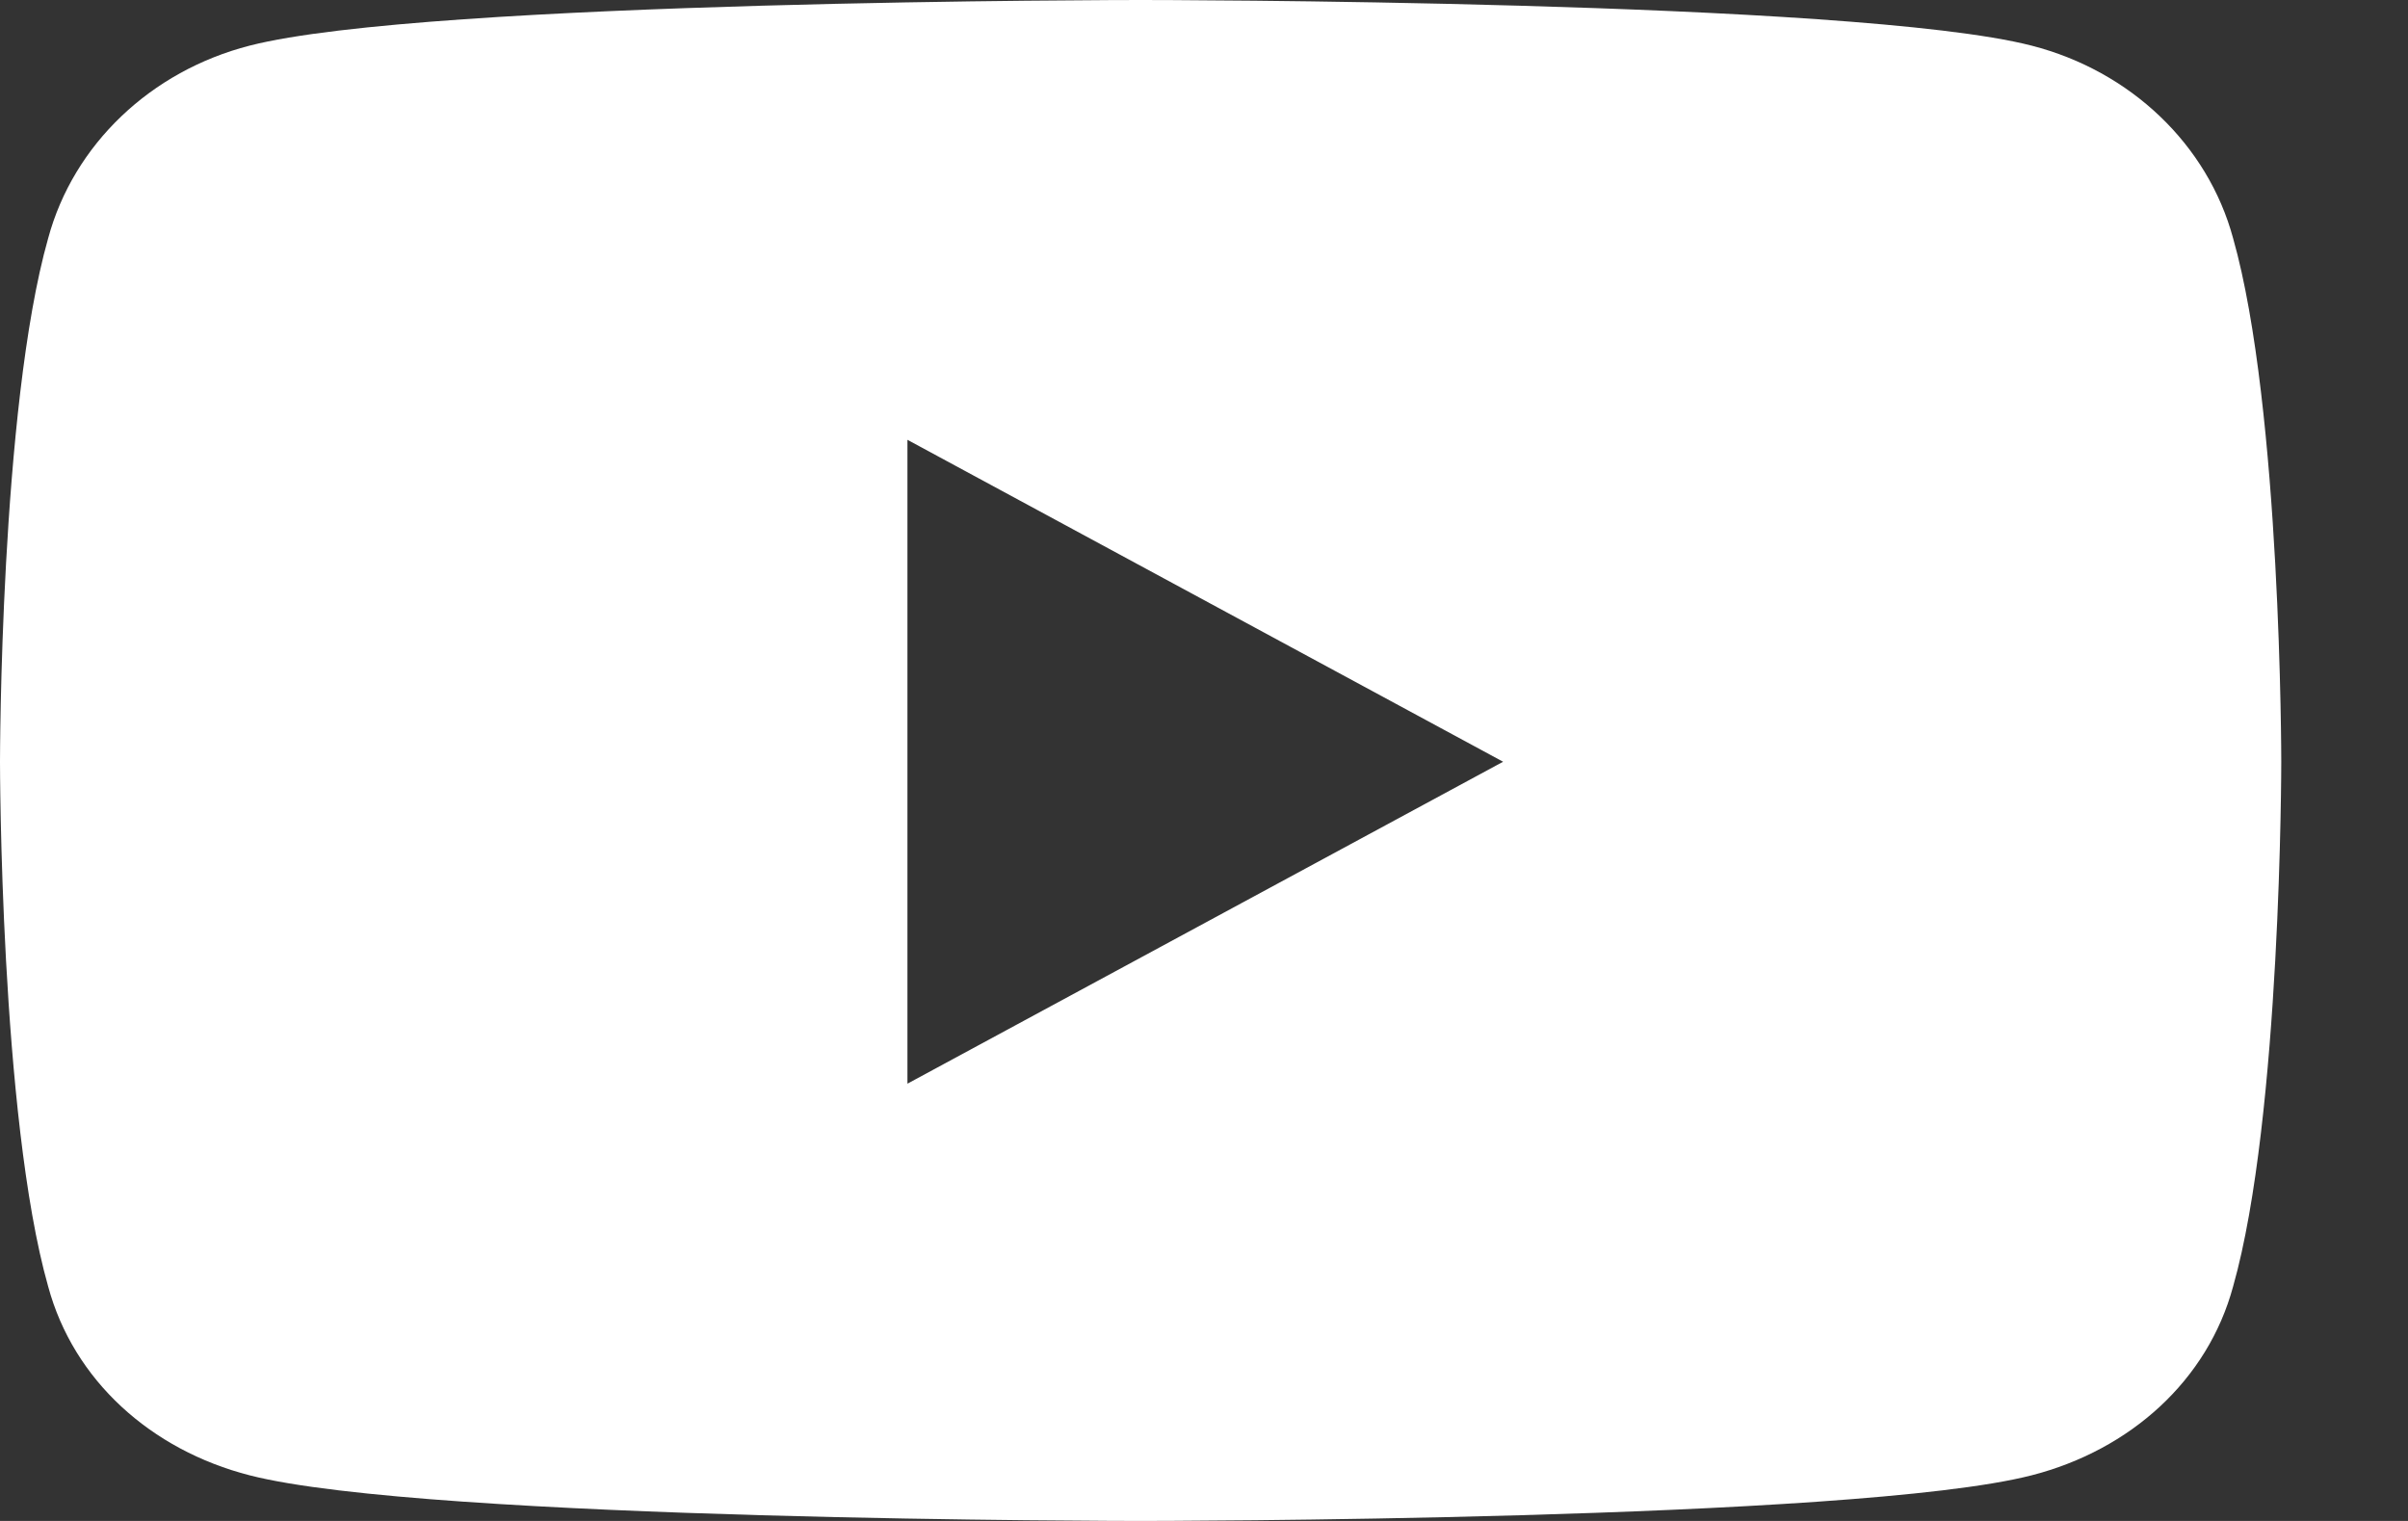 <svg xmlns="http://www.w3.org/2000/svg" viewBox="0 0 19 12" width="19" height="12">
	<rect x="0" y="0" width="19" height="12" fill="#333333" stroke="none"/>
	<defs>
		<clipPath clipPathUnits="userSpaceOnUse" id="cp1">
			<path d="M-155 -6550L205 -6550L205 186L-155 186Z" />
		</clipPath>
	</defs>
	<style>
		tspan { white-space:pre }
		.shp0 { fill: #ffffff } 
	</style>
	<g id="Мобилка-Главная страница" clip-path="url(#cp1)">
		<g id="Сгруппировать 201">
			<g id="Сгруппировать 199">
				<g id="Сгруппировать 187">
					<path id="Icon awesome-youtube" fill-rule="evenodd" class="shp0" d="M17.62 1.88C18 3.22 18 6.01 18 6.01C18 6.01 18 8.81 17.62 10.15C17.42 10.89 16.81 11.44 16.03 11.64C14.63 12 9 12 9 12C9 12 3.37 12 1.97 11.64C1.19 11.44 0.58 10.89 0.38 10.15C0 8.81 0 6.01 0 6.01C0 6.01 0 3.22 0.38 1.88C0.58 1.14 1.19 0.56 1.97 0.36C3.37 0 9 0 9 0C9 0 14.63 0 16.03 0.36C16.81 0.56 17.42 1.14 17.62 1.88ZM7.16 8.55L11.86 6.01L7.16 3.47L7.16 8.55Z" />
				</g>
			</g>
		</g>
	</g>
</svg>